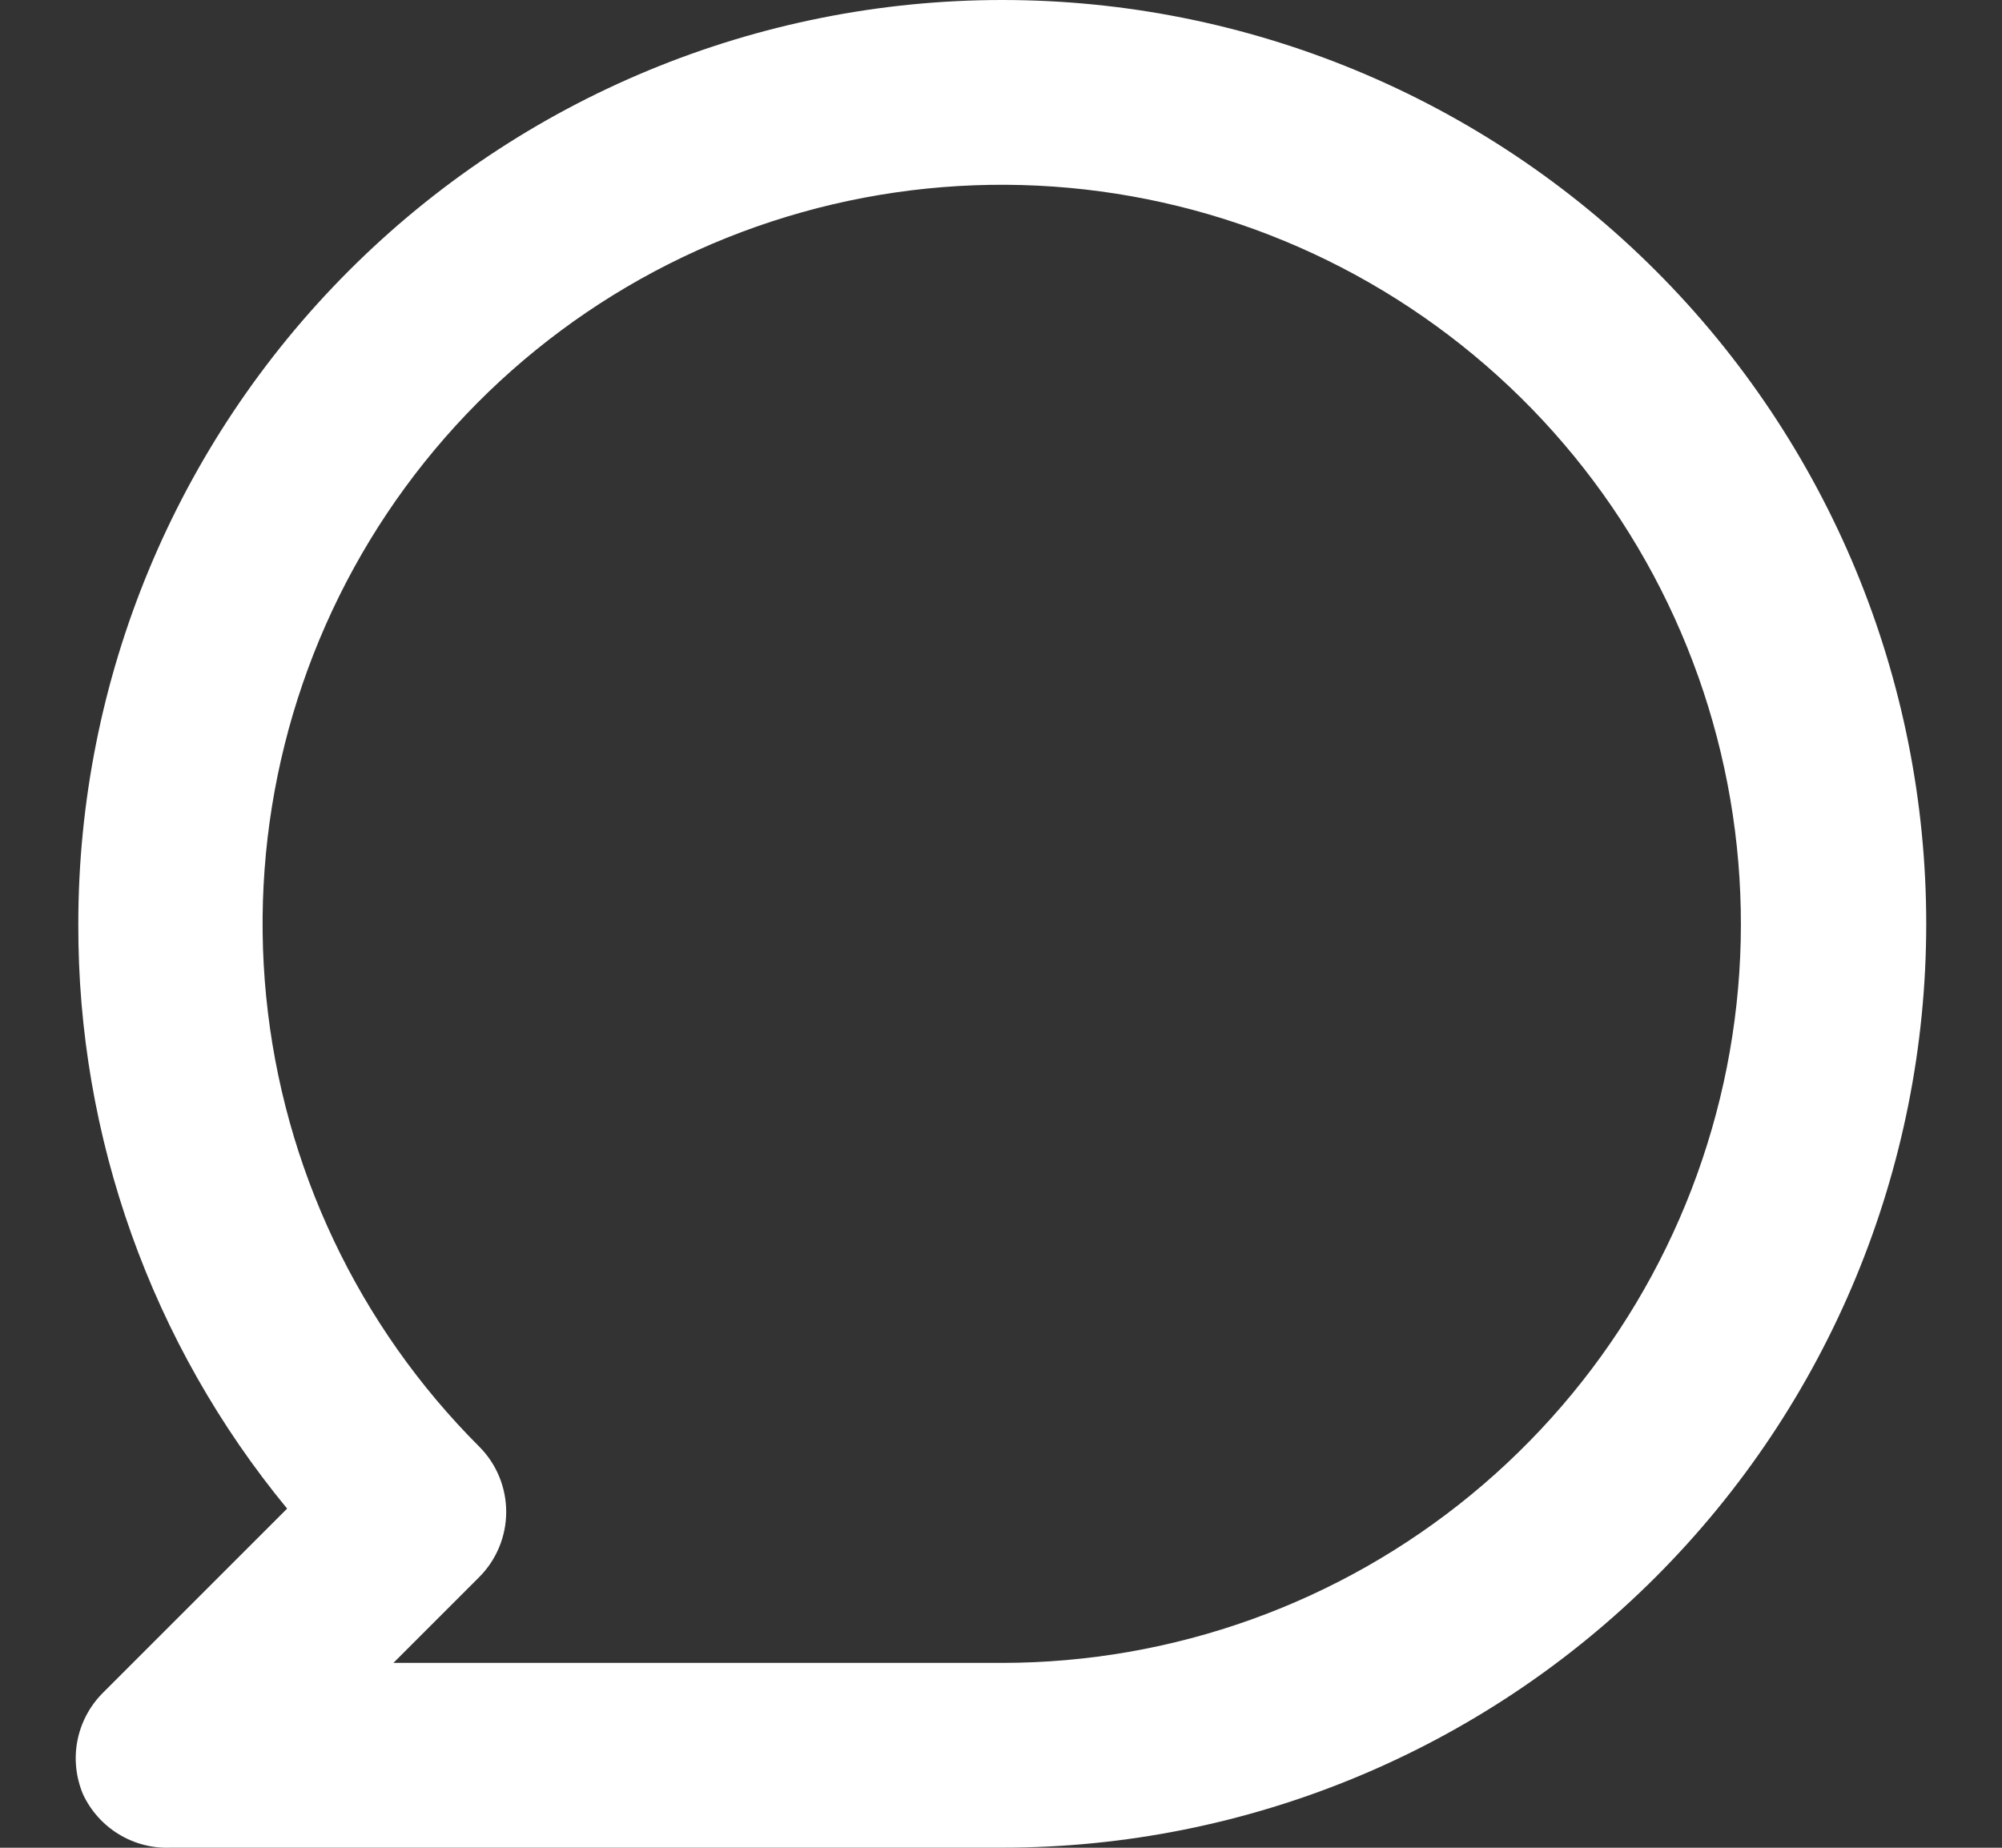 <svg width="26" height="24" viewBox="0 0 26 24" fill="none" xmlns="http://www.w3.org/2000/svg">
<rect x="0" y="0" width="26" height="24" fill="#333333" stroke="none"/>
<path d="M13.017 0C11.441 0 9.881 0.31 8.425 0.913C6.969 1.516 5.646 2.4 4.532 3.515C2.282 5.765 1.017 8.817 1.017 11.999C1.008 14.77 1.967 17.457 3.729 19.595L1.329 21.995C1.163 22.164 1.05 22.378 1.005 22.611C0.96 22.844 0.986 23.084 1.077 23.303C1.177 23.519 1.339 23.7 1.542 23.824C1.745 23.948 1.98 24.009 2.217 23.999H13.017C16.199 23.999 19.252 22.735 21.502 20.484C23.752 18.234 25.016 15.182 25.016 11.999C25.016 8.817 23.752 5.765 21.502 3.515C19.252 1.264 16.199 0 13.017 0ZM13.017 21.599H5.109L6.225 20.483C6.449 20.258 6.574 19.954 6.574 19.637C6.574 19.32 6.449 19.016 6.225 18.791C4.654 17.222 3.676 15.156 3.457 12.946C3.238 10.736 3.792 8.518 5.024 6.671C6.257 4.824 8.092 3.461 10.217 2.815C12.342 2.169 14.625 2.28 16.677 3.128C18.729 3.977 20.424 5.51 21.472 7.468C22.52 9.426 22.858 11.687 22.426 13.865C21.994 16.044 20.82 18.005 19.105 19.415C17.389 20.826 15.238 21.597 13.017 21.599Z" fill="white"/>
</svg>
